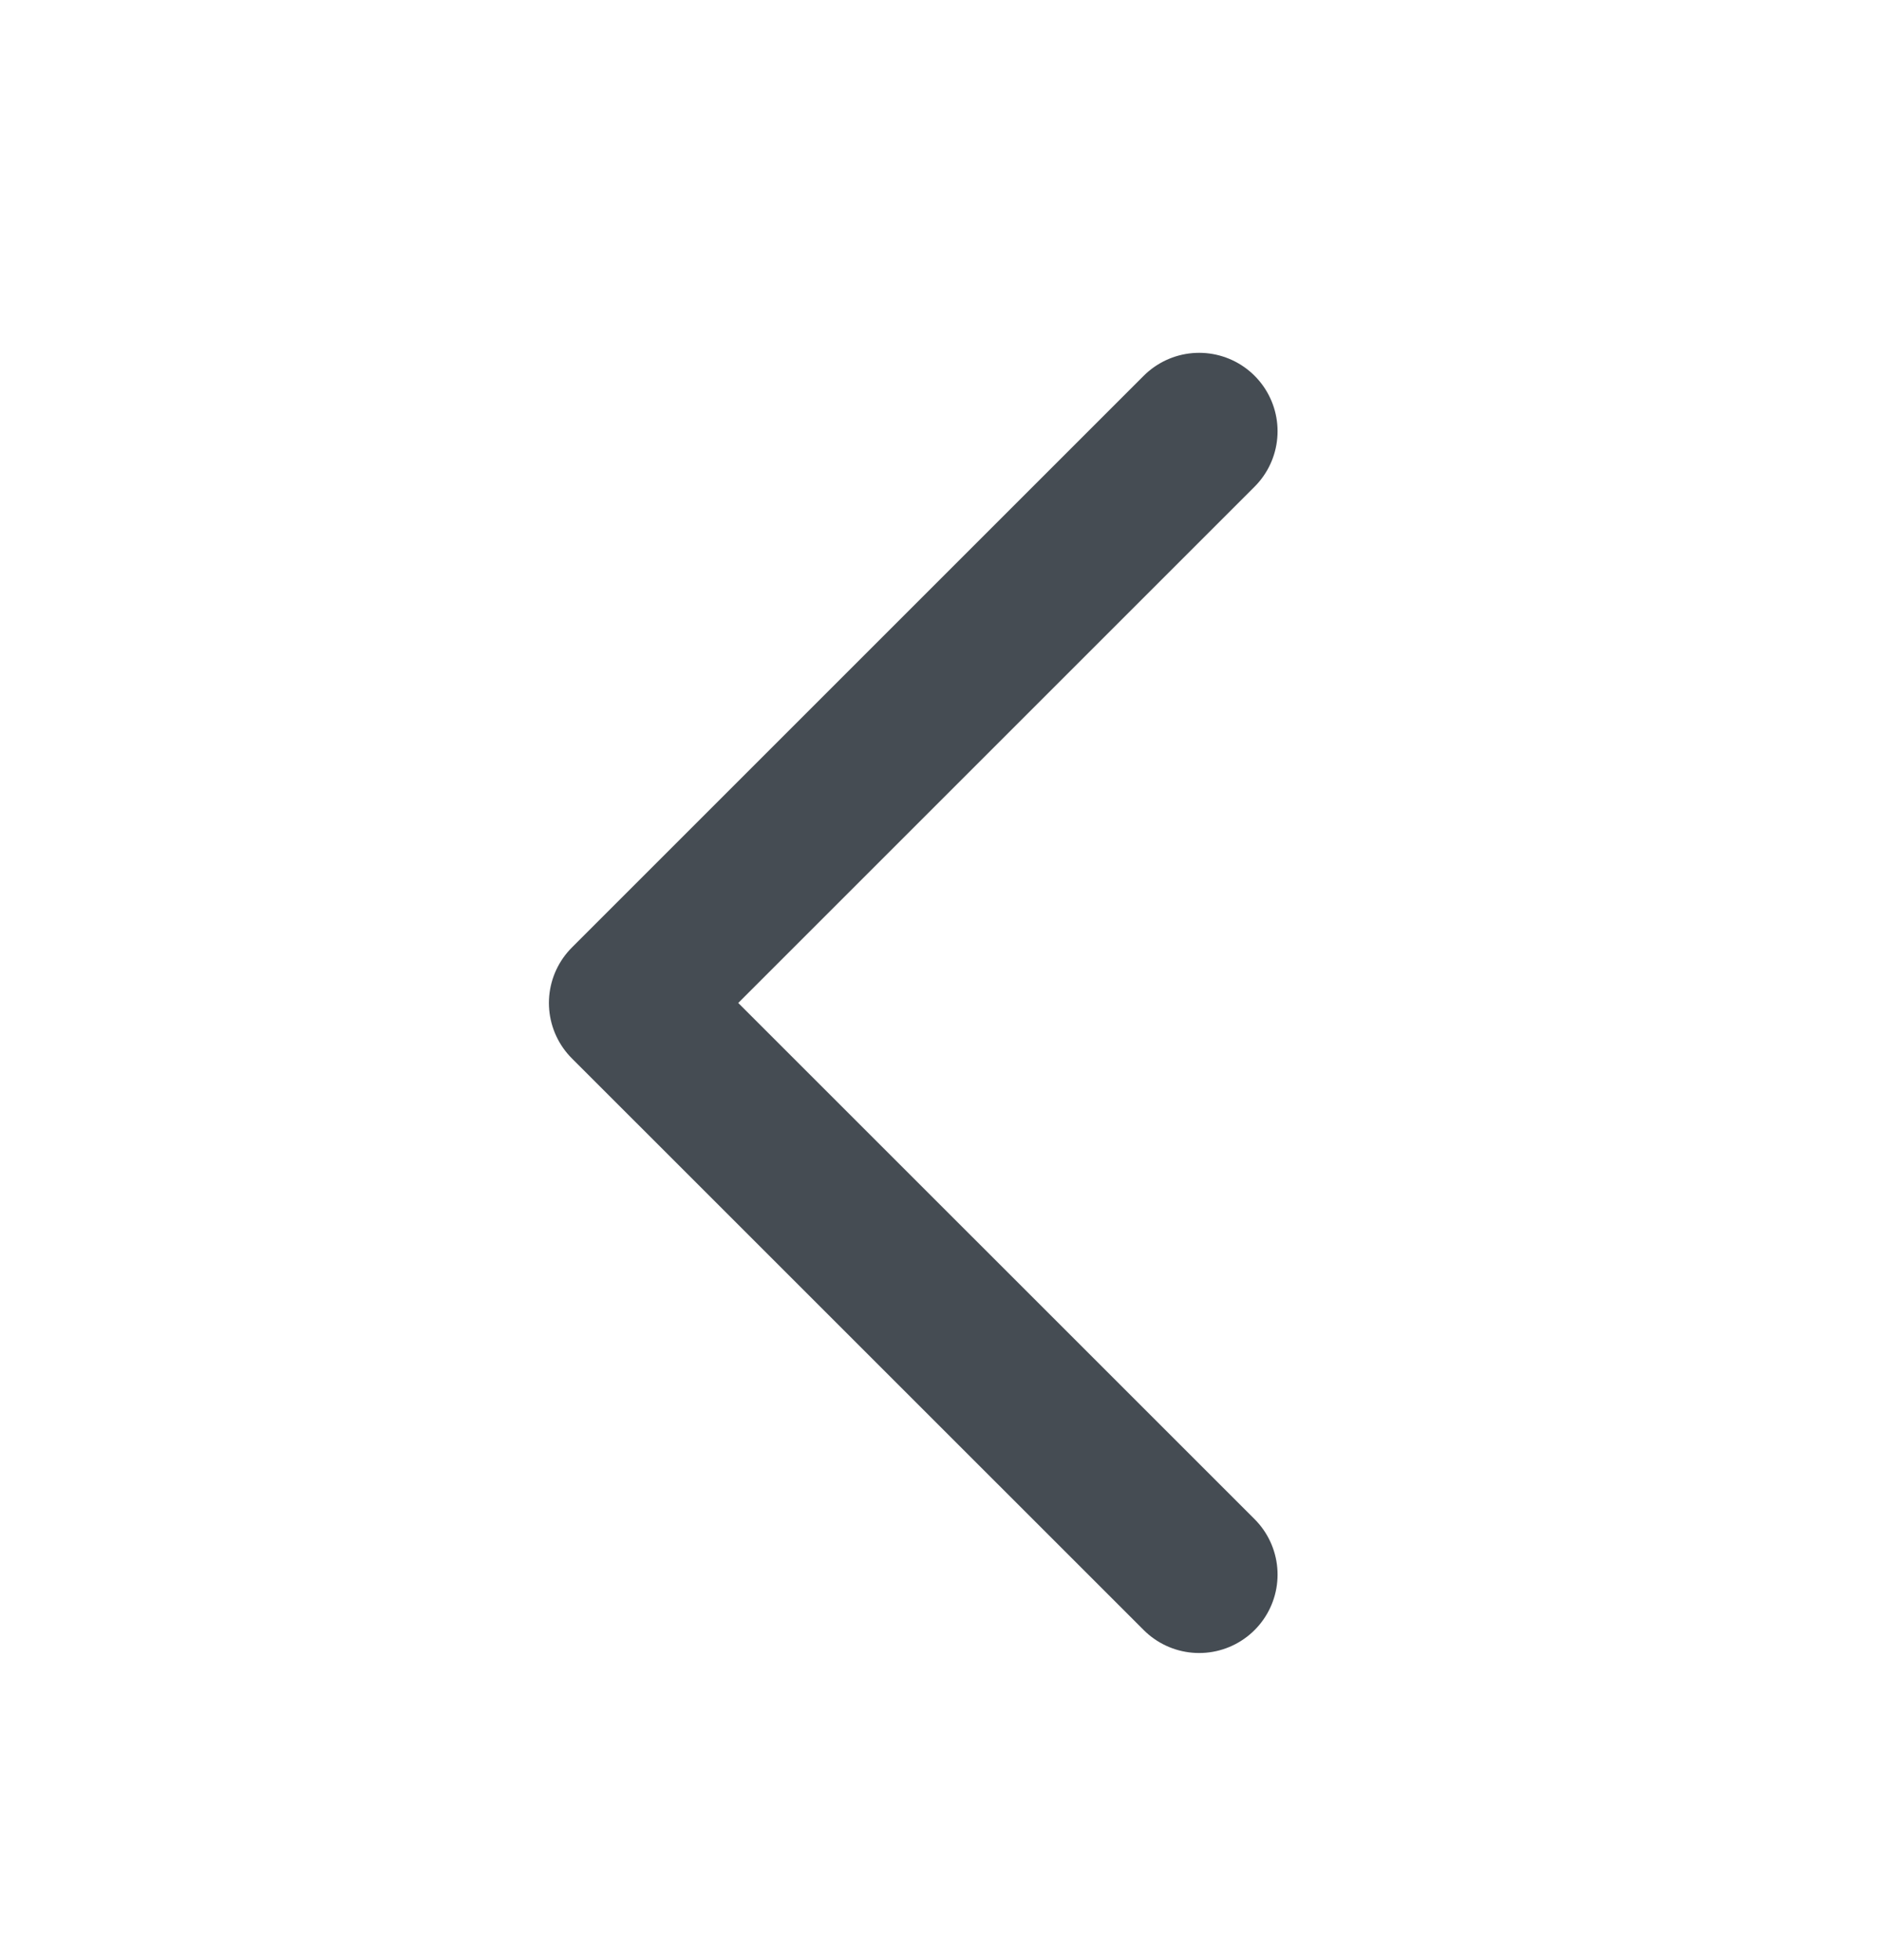 <svg width="24" height="25" viewBox="0 0 24 25" fill="none" xmlns="http://www.w3.org/2000/svg">
<g id="icon">
<path id="Icon" d="M15.292 20.083L8 12.792L15.292 5.5" stroke="#454C53" stroke-width="2" stroke-linecap="round" stroke-linejoin="round"/>
</g>
</svg>
